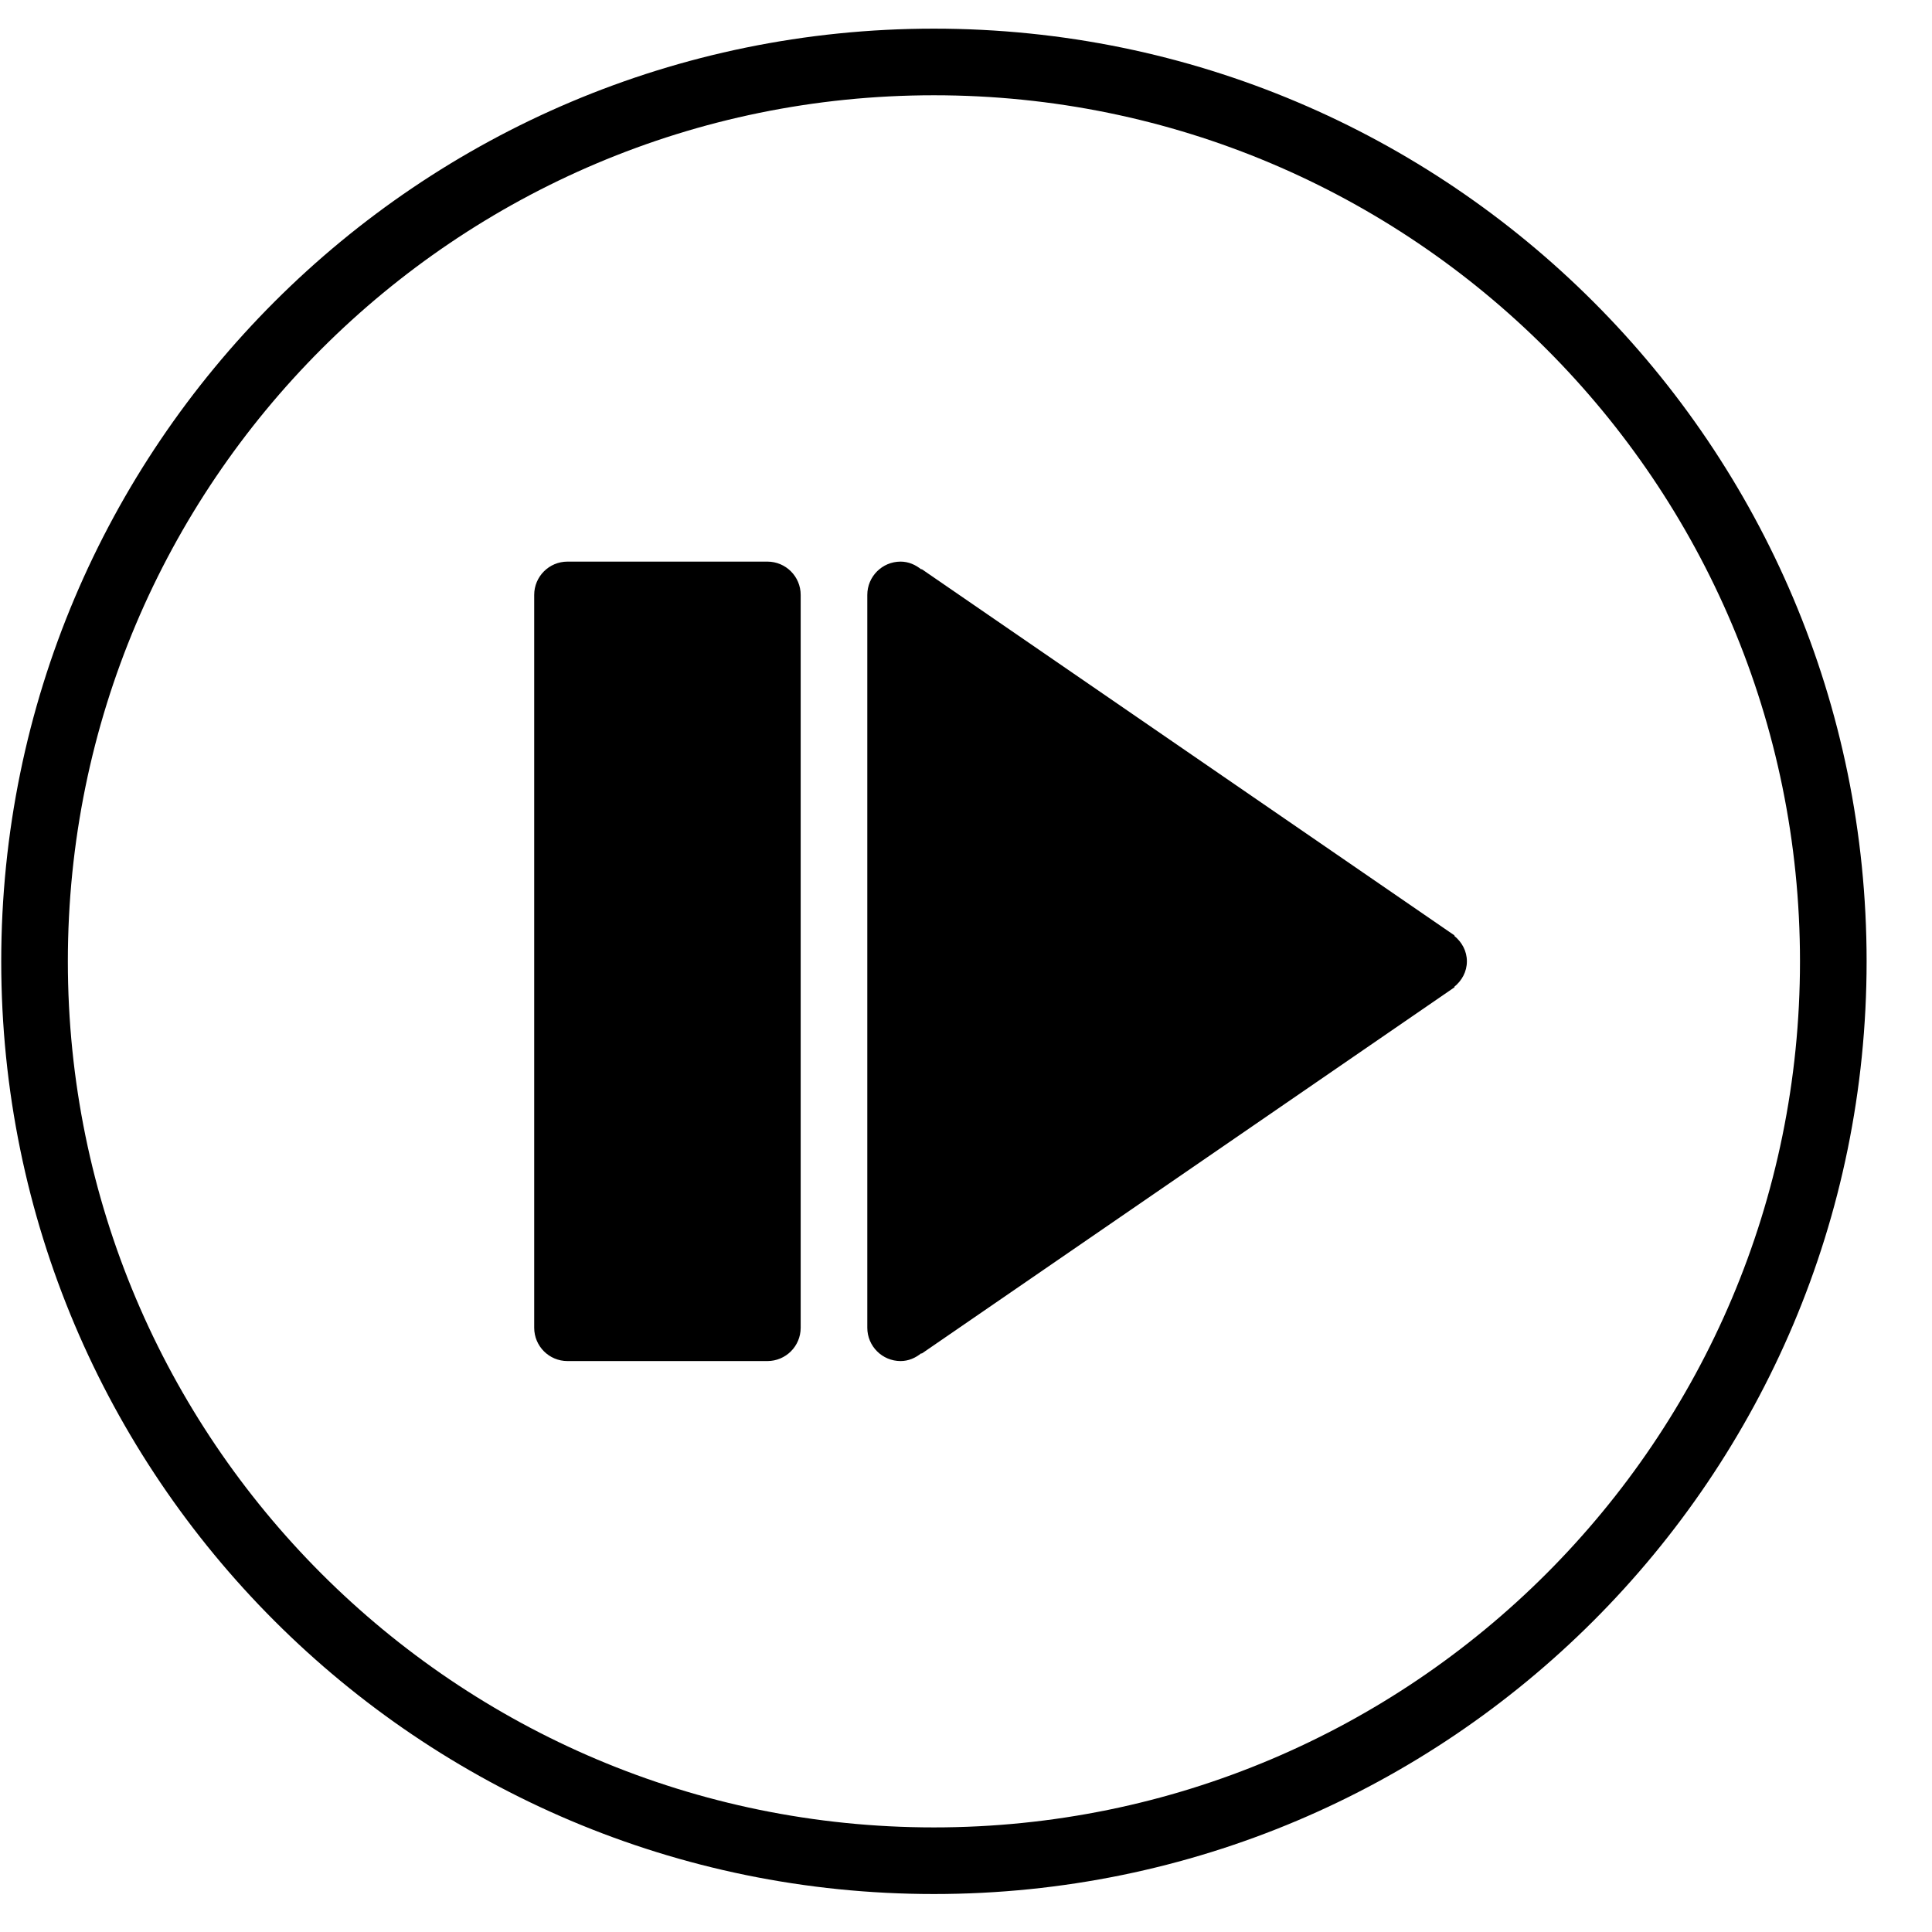 <?xml version="1.0" encoding="UTF-8" standalone="no"?>
<svg width="58px" height="58px" viewBox="0 0 58 58" version="1.1" xmlns="http://www.w3.org/2000/svg" xmlns:xlink="http://www.w3.org/1999/xlink" xmlns:sketch="http://www.bohemiancoding.com/sketch/ns">
    <!-- Generator: Sketch 3.0.4 (8053) - http://www.bohemiancoding.com/sketch -->
    <title>1249-slowmo</title>
    <desc>Created with Sketch.</desc>
    <defs></defs>
    <g id="Page-1" stroke="none" stroke-width="1" fill="none" fill-rule="evenodd" sketch:type="MSPage">
        <g id="Glyphish-8-Icons" sketch:type="MSArtboardGroup" transform="translate(-788, -1363)" fill="#000000">
            <g id="1249-slowmo" sketch:type="MSLayerGroup" transform="translate(788.037, 1363.86)">
                <g id="_x31_249-slowmo_x40_2x.png" sketch:type="MSShapeGroup">
                    <path d="M23,16 L23,16 L17.001,16 L17,16 C16.447,16 16,16.447 16,17 L16,39 C16,39.553 16.447,40 17,40 L23,40 C23.553,40 24,39.553 24,39 L24,17 C24,16.447 23.553,16 23,16 L23,16 Z M28,0 C12.536,0 0,12.536 0,28 C0,43.464 12.536,56 28,56 C43.464,56 56,43.464 56,28 C56,12.536 43.464,0 28,0 L28,0 Z M28,54 C13.641,54 2,42.359 2,28 C2,13.641 13.641,2 28,2 C42.359,2 54,13.641 54,28 C54,42.359 42.359,54 28,54 L28,54 Z M43.621,27.235 L43.631,27.224 L27.631,16.224 L27.621,16.235 C27.449,16.096 27.239,16 27,16 C26.447,16 26,16.447 26,17 L26,39 C26,39.553 26.448,40 27,40 C27.239,40 27.449,39.904 27.621,39.765 L27.631,39.777 L43.631,28.777 L43.621,28.765 C43.847,28.582 44,28.313 44,28 C44,27.687 43.847,27.419 43.621,27.235 L43.621,27.235 Z" id="Shape"></path>
                </g>
            </g>
        </g>
    </g>
</svg>